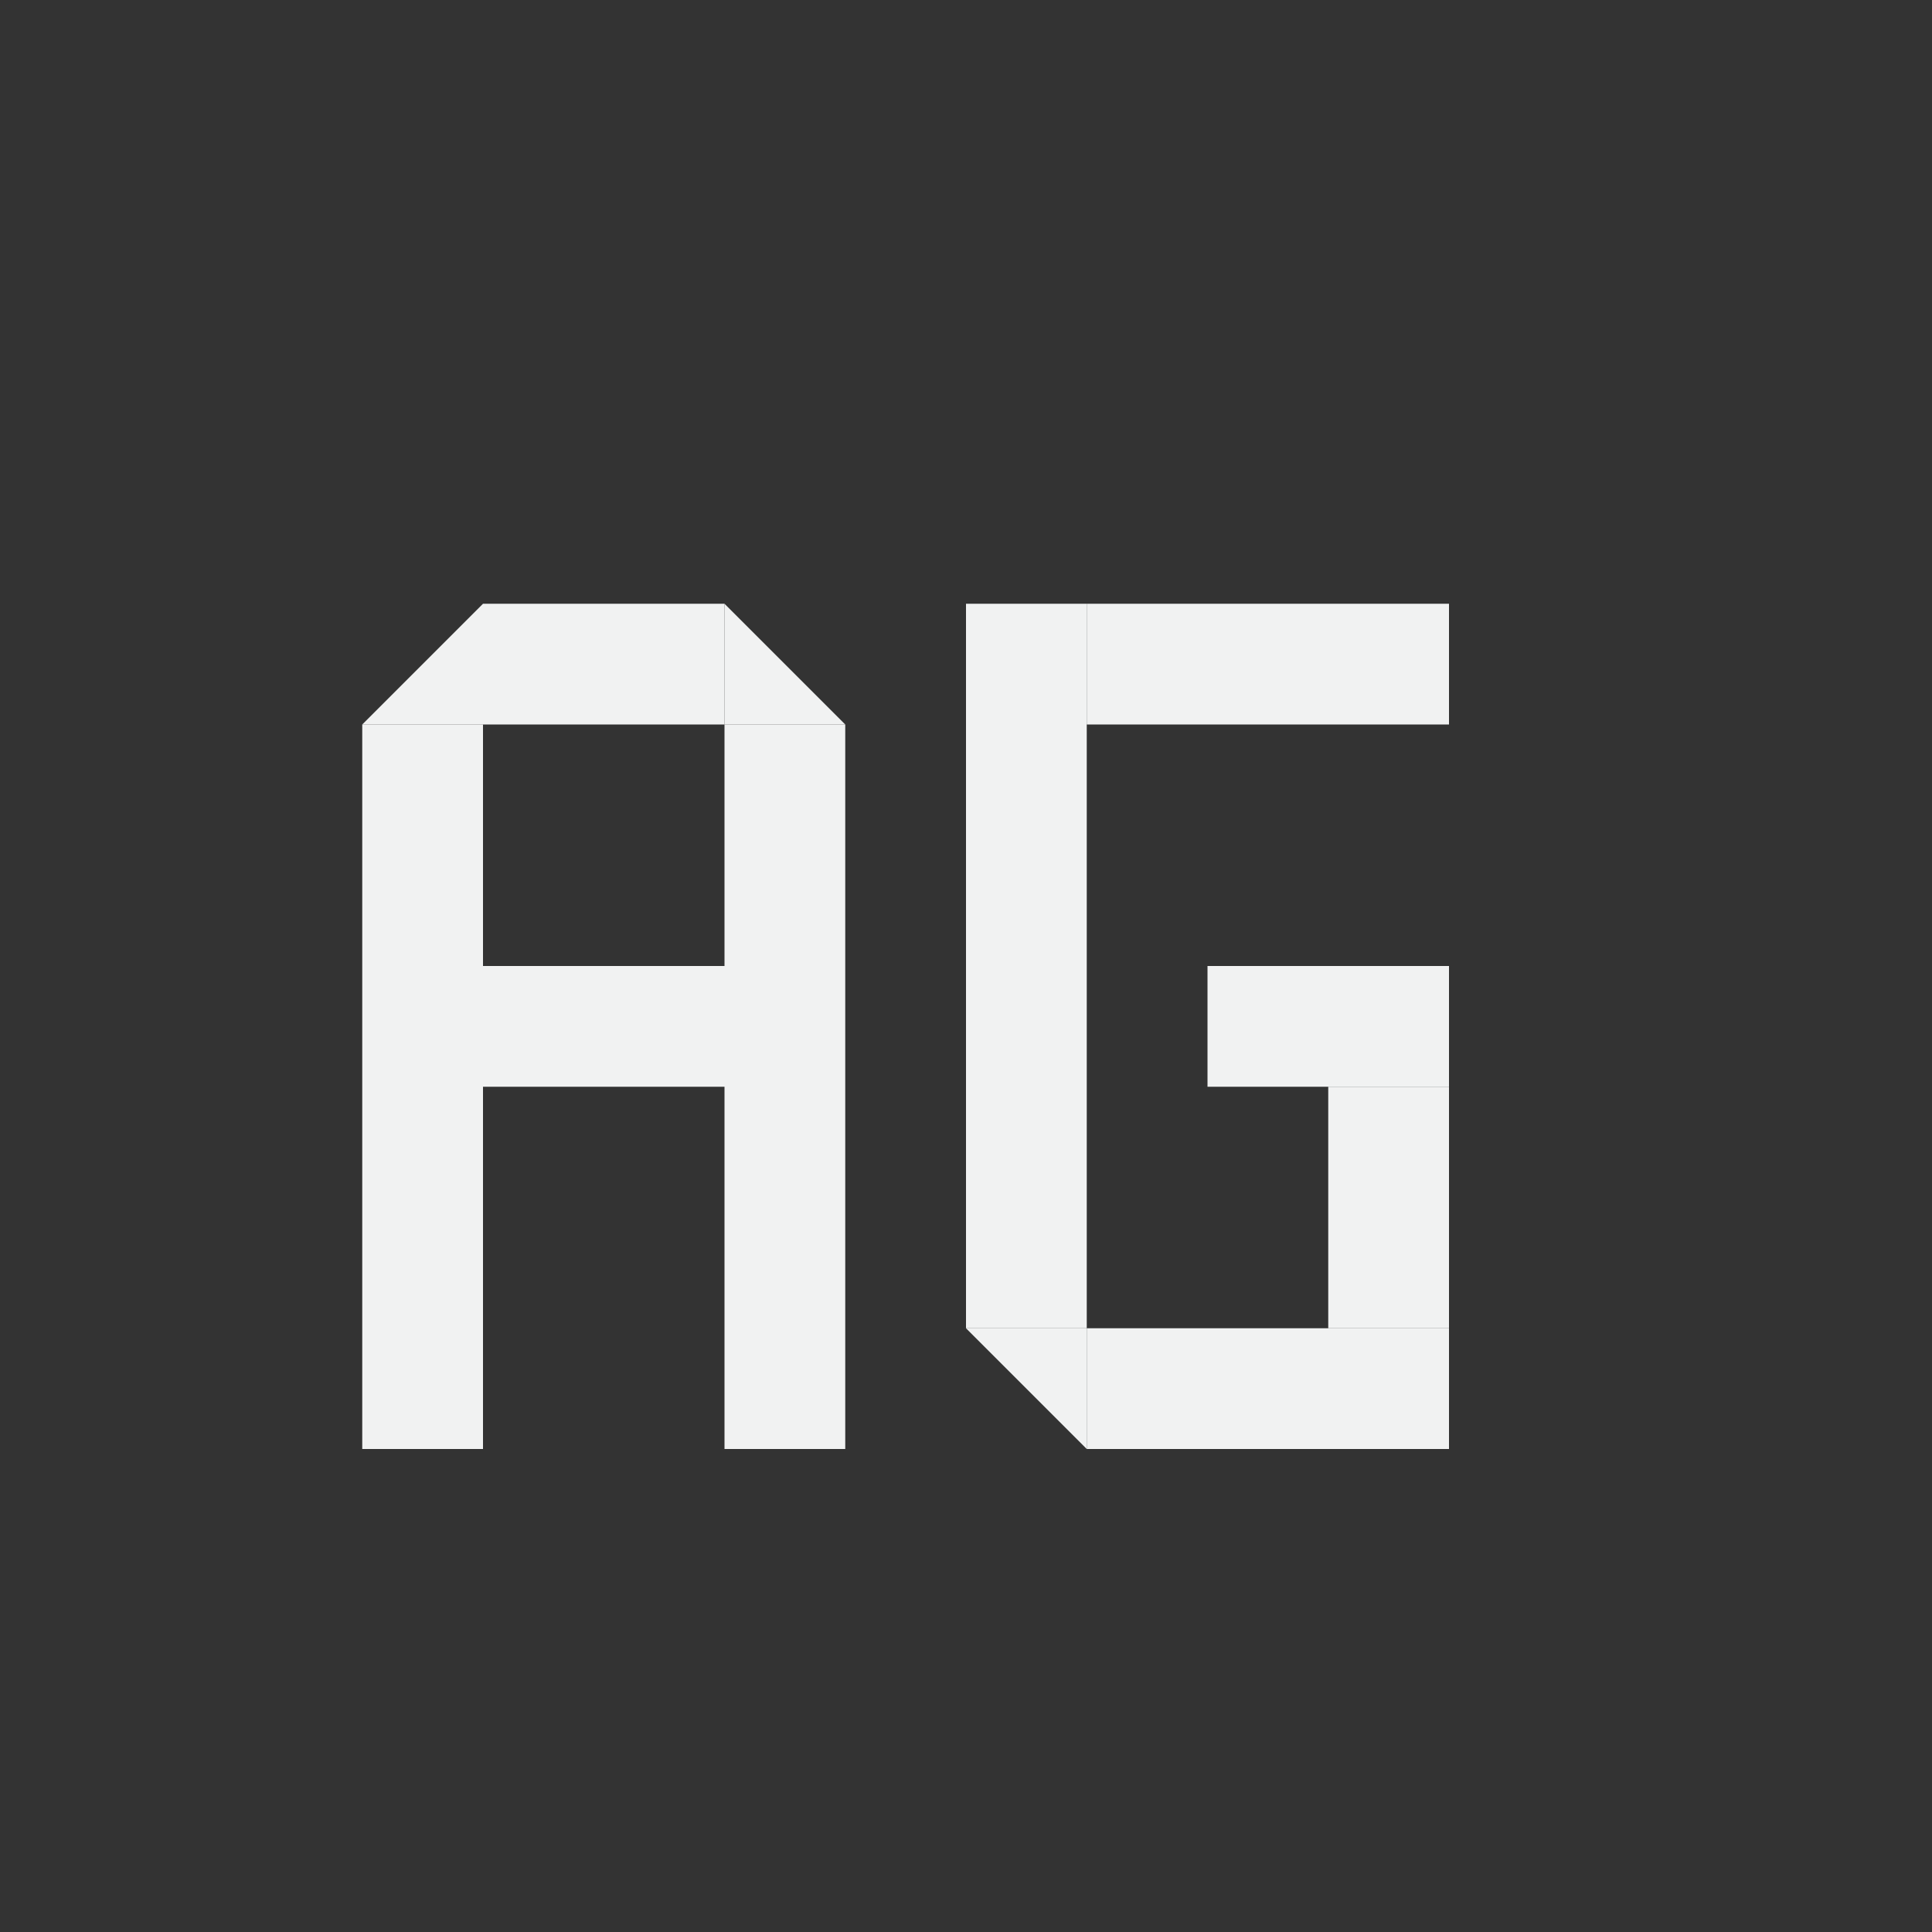 <?xml version="1.0" encoding="UTF-8" standalone="no"?>
<svg
   xmlns:dc="http://purl.org/dc/elements/1.1/"
   xmlns:cc="http://creativecommons.org/ns#"
   xmlns:rdf="http://www.w3.org/1999/02/22-rdf-syntax-ns#"
   xmlns:svg="http://www.w3.org/2000/svg"
   xmlns="http://www.w3.org/2000/svg"
   id="svg4"
   viewBox="0 0 16 16"
   version="1.1">
  <rect x="0" y="0" width="16" height="16" fill="#333333" stroke="none"/>
  <defs
     id="defs8" />
  <rect
     transform="scale(-1,1)"
     y="6"
     x="-4"
     height="6"
     width="1"
     id="rect861"
     style="opacity:1;fill:#f1f2f2;fill-opacity:1;stroke:none;stroke-width:0.866;stroke-miterlimit:4;stroke-dasharray:none;stroke-opacity:1" />
  <rect
     transform="matrix(0,1,1,0,0,0)"
     style="opacity:1;fill:#f1f2f2;fill-opacity:1;stroke:none;stroke-width:0.5;stroke-miterlimit:4;stroke-dasharray:none;stroke-opacity:1"
     id="rect863"
     width="1"
     height="2"
     x="5"
     y="4" />
  <rect
     y="3.5"
     x="8"
     height="3"
     width="1"
     id="rect865"
     style="opacity:1;fill:#f1f2f2;fill-opacity:1;stroke:none;stroke-width:0.612;stroke-miterlimit:4;stroke-dasharray:none;stroke-opacity:1"
     transform="matrix(0,1,1,0,0,0)" />
  <rect
     transform="scale(1,-1)"
     style="opacity:1;fill:#f1f2f2;fill-opacity:1;stroke:none;stroke-width:0.866;stroke-miterlimit:4;stroke-dasharray:none;stroke-opacity:1"
     id="rect867"
     width="1"
     height="6"
     x="6"
     y="-12" />
  <path
     id="path869"
     d="M 7,6 6,5 v 1 z"
     style="fill:#f1f2f2;fill-opacity:1;stroke:none;stroke-width:1px;stroke-linecap:butt;stroke-linejoin:miter;stroke-opacity:1" />
  <rect
     transform="rotate(-90)"
     style="opacity:1;fill:#f1f2f2;fill-opacity:1;stroke:none;stroke-width:0.612;stroke-miterlimit:4;stroke-dasharray:none;stroke-opacity:1"
     id="rect873"
     width="1"
     height="3"
     x="-6"
     y="9" />
  <rect
     transform="rotate(90)"
     style="opacity:1;fill:#f1f2f2;fill-opacity:1;stroke:none;stroke-width:0.612;stroke-miterlimit:4;stroke-dasharray:none;stroke-opacity:1"
     id="rect877"
     width="1"
     height="3"
     x="11"
     y="-12" />
  <rect
     y="-11"
     x="-9"
     height="6"
     width="1"
     id="rect879"
     style="opacity:1;fill:#f1f2f2;fill-opacity:1;stroke:none;stroke-width:0.866;stroke-miterlimit:4;stroke-dasharray:none;stroke-opacity:1"
     transform="scale(-1)" />
  <rect
     transform="scale(-1)"
     y="-11"
     x="-12"
     height="2"
     width="1"
     id="rect891"
     style="opacity:1;fill:#f1f2f2;fill-opacity:1;stroke:none;stroke-width:0.5;stroke-miterlimit:4;stroke-dasharray:none;stroke-opacity:1" />
  <path
     style="fill:#f1f2f2;fill-opacity:1;stroke:none;stroke-width:1px;stroke-linecap:butt;stroke-linejoin:miter;stroke-opacity:1"
     d="M 3,6 4,5 v 1 z"
     id="path19" />
  <path
     style="fill:#f1f2f2;fill-opacity:1;stroke:none;stroke-width:1px;stroke-linecap:butt;stroke-linejoin:miter;stroke-opacity:1"
     d="m 8,11 1,1 v -1 z"
     id="path130" />
  <rect
     style="opacity:1;fill:#f1f2f2;fill-opacity:1;stroke:none;stroke-width:0.5;stroke-miterlimit:4;stroke-dasharray:none;stroke-opacity:1"
     id="rect151"
     width="1"
     height="2"
     x="8"
     y="-12"
     transform="rotate(90)" />
</svg>
